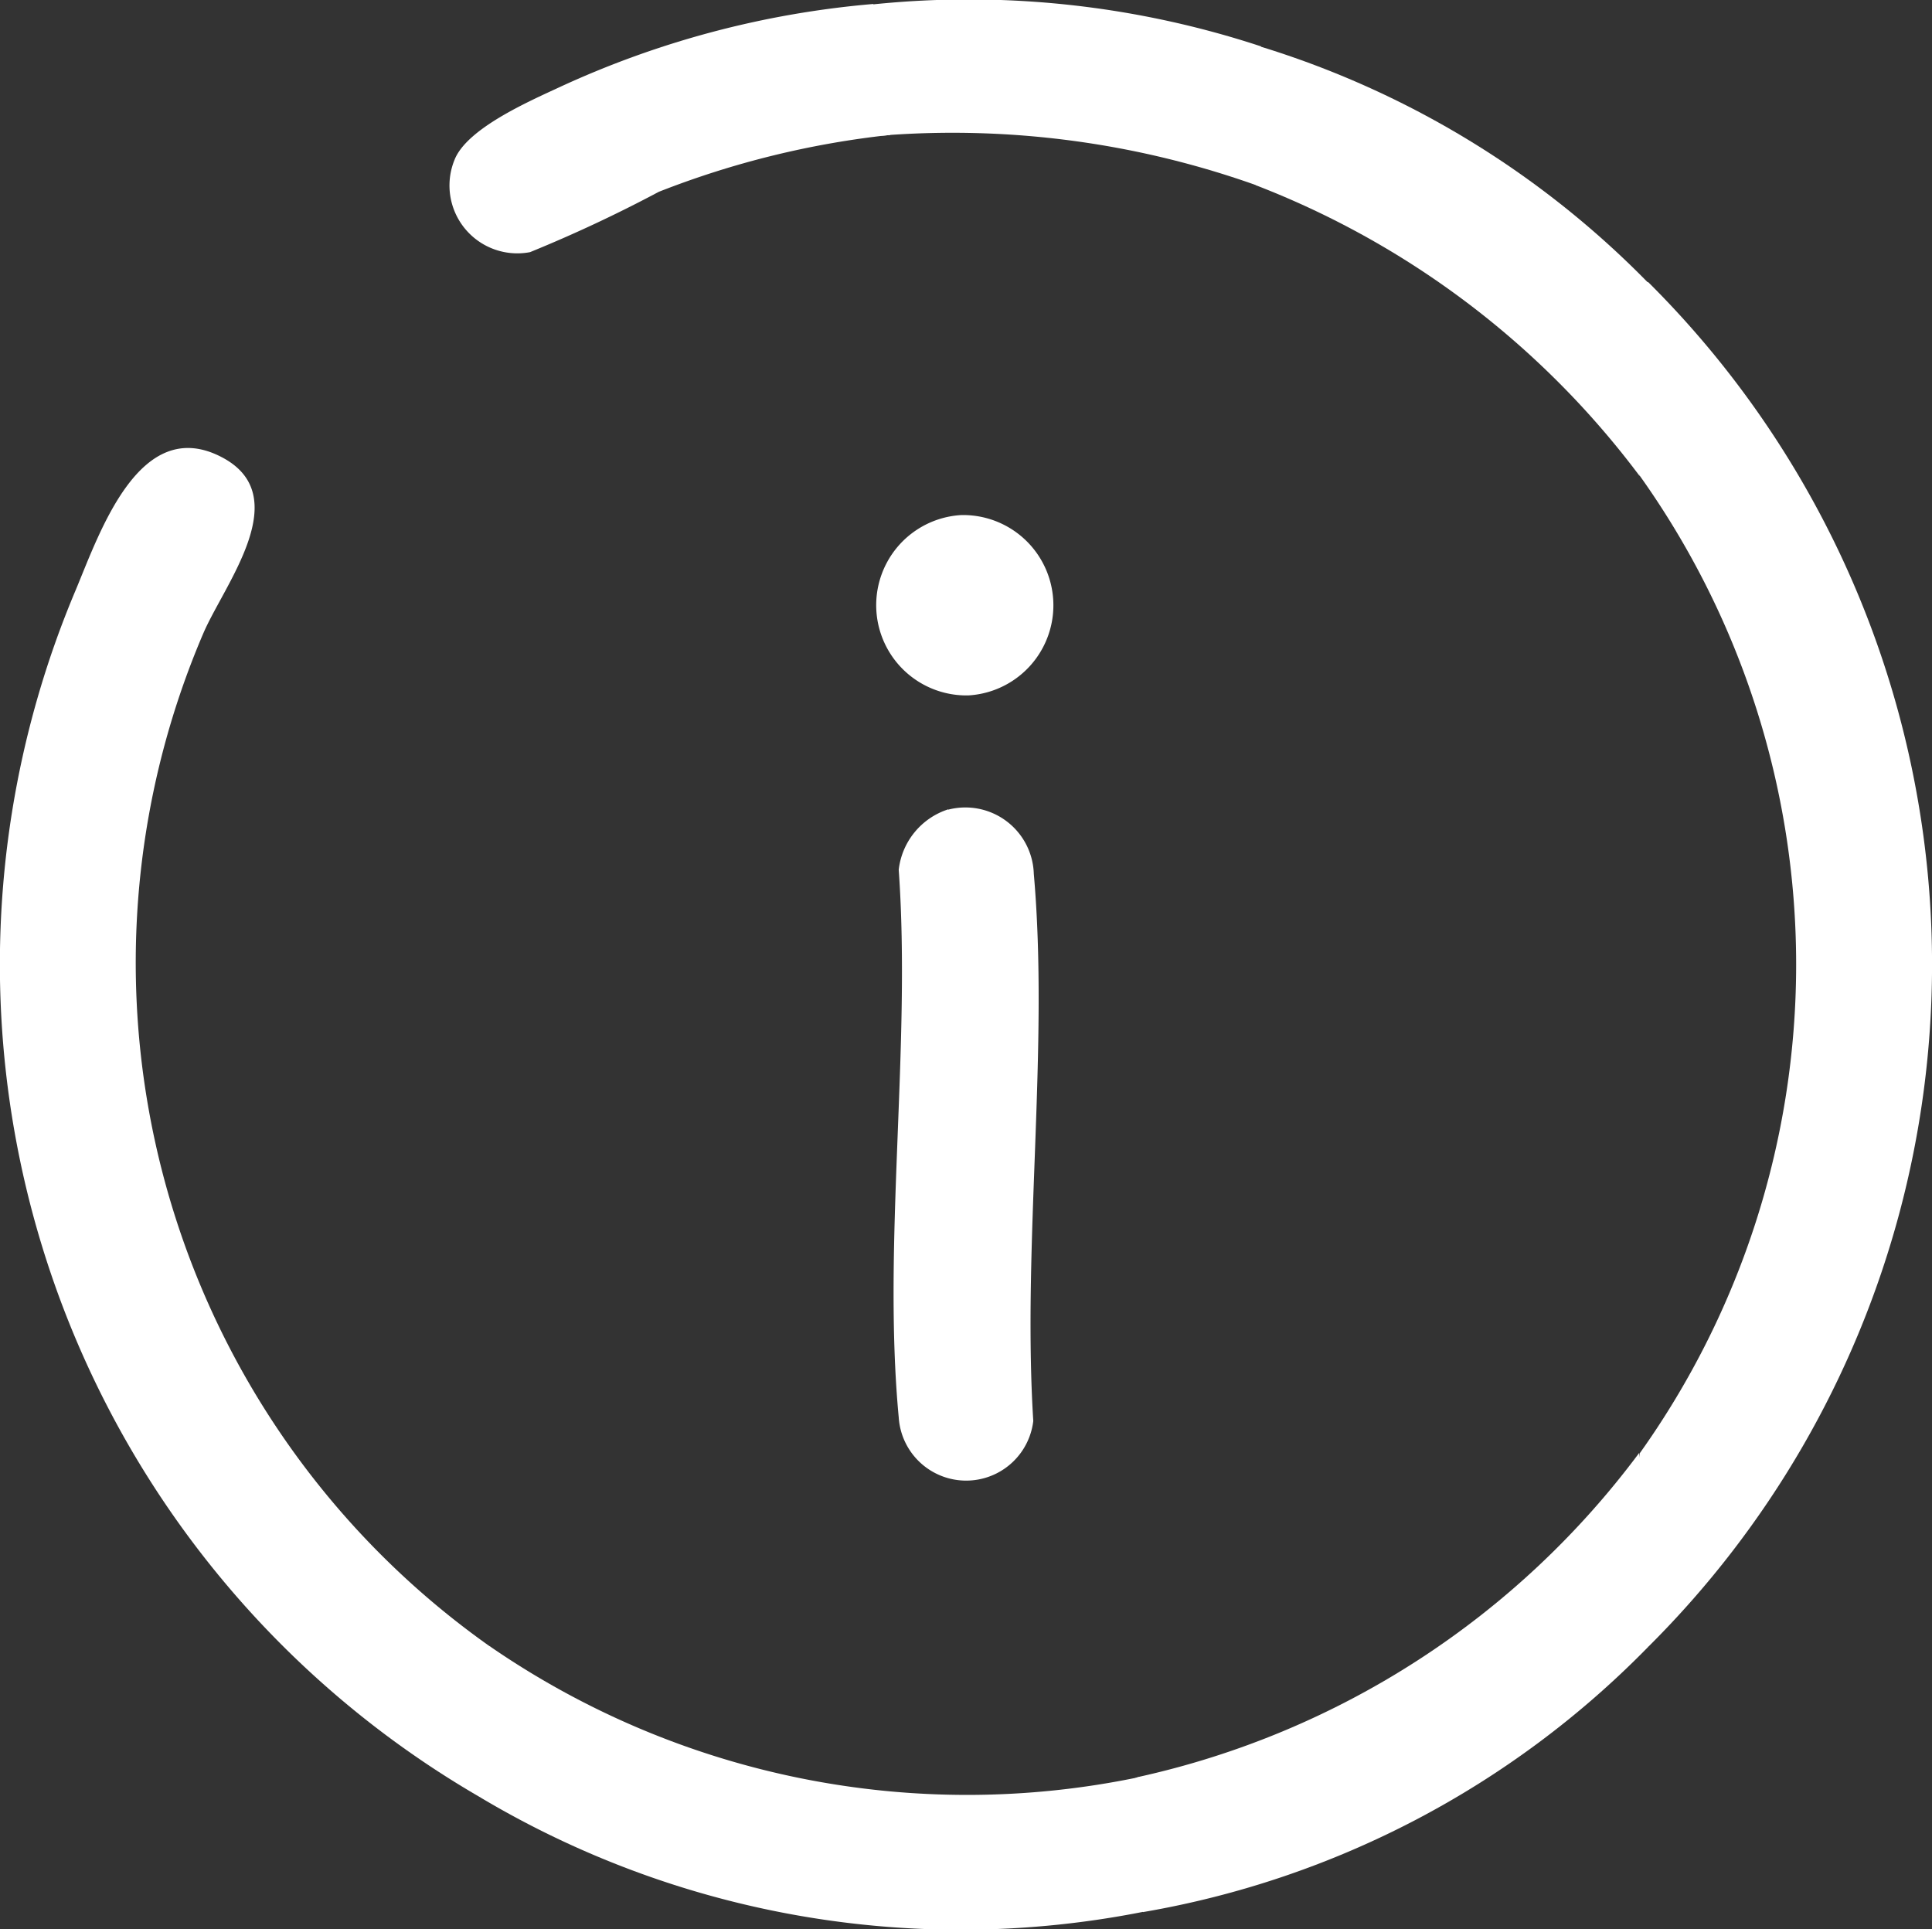 <svg id="Group_60" data-name="Group 60" xmlns="http://www.w3.org/2000/svg" xmlns:xlink="http://www.w3.org/1999/xlink" width="22.413" height="22.38" viewBox="0 0 22.413 22.38">
  <rect x="0" y="0" width="22.413" height="22.38" fill="#333333" stroke="none"/>
  <defs>
    <clipPath id="clip-path">
      <rect id="Rectangle_23" data-name="Rectangle 23" width="22.413" height="22.38" fill="#fff"/>
    </clipPath>
  </defs>
  <g id="Group_60-2" data-name="Group 60" clip-path="url(#clip-path)">
    <path id="Path_15" data-name="Path 15" d="M5.689,120.076a5.1,5.1,0,0,0-.014,1.618l-.084.141A11.162,11.162,0,0,1,.879,107.817c.278-.665.739-2.031,1.687-1.543.869.447.041,1.47-.207,2.046a9.708,9.708,0,0,0,3.33,11.757" transform="translate(0 -100.974)" fill="#fff"/>
    <path id="Path_16" data-name="Path 16" d="M386.4,82.587c-.191.146-.2-.142-.2-.307a7.584,7.584,0,0,1,.106-1.94,9.766,9.766,0,0,0,0-11.333,7.387,7.387,0,0,1-.11-1.871q-.025-.441.208-.376a11.161,11.161,0,0,1,0,15.827" transform="translate(-367.281 -63.485)" fill="#fff"/>
    <path id="Path_17" data-name="Path 17" d="M113.022,390.219a9.754,9.754,0,0,0,7.523,1.514c0,.139-.025.341-.184.379a4.4,4.4,0,0,0,0,.92c.133,0,.309.128.229.264a10.889,10.889,0,0,1-7.669-1.319,8.392,8.392,0,0,1-.049-1.539c.008-.087.013-.249.147-.219" transform="translate(-107.333 -371.117)" fill="#fff"/>
    <path id="Path_18" data-name="Path 18" d="M212.427,191.5a.794.794,0,0,1,.992.744c.178,2.019-.134,4.3-.006,6.348a.784.784,0,0,1-1.561-.043c-.189-2.009.145-4.312,0-6.352a.837.837,0,0,1,.573-.7" transform="translate(-201.426 -182.108)" fill="#fff"/>
    <path id="Path_19" data-name="Path 19" d="M269.951,346.625a10.73,10.73,0,0,1-5.862,3.078l-.2-.2-.1.146a3.335,3.335,0,0,1,0-1.244c.017-.014.087.024.092.018.038-.048.009-.245.152-.287a9.9,9.9,0,0,0,5.813-3.761c.036.663-.047,1.372,0,2.03.006.091-.012.183.1.217" transform="translate(-250.829 -327.522)" fill="#fff"/>
    <path id="Path_20" data-name="Path 20" d="M300.568,13.764a.248.248,0,0,0-.1.219c-.06.644.047,1.375,0,2.028a10.1,10.1,0,0,0-4.445-3.371l-.1-.074.045-1.47.1-.068a10.677,10.677,0,0,1,4.494,2.736" transform="translate(-281.446 -10.488)" fill="#fff"/>
    <path id="Path_21" data-name="Path 21" d="M111.488,1.048l.083.118a4.794,4.794,0,0,0-.013,1.308c.061-.015.091.028.125.088a10.372,10.372,0,0,0-2.686.66,16.133,16.133,0,0,1-1.494.7.787.787,0,0,1-.876-1.071c.143-.363.857-.675,1.212-.84a10.861,10.861,0,0,1,3.648-.968" transform="translate(-101.354 -0.997)" fill="#fff"/>
    <path id="Path_22" data-name="Path 22" d="M210.261.539l-.049,1.612a10.506,10.506,0,0,0-4.25-.586c-.18.022-.216.008-.239-.175a5.808,5.808,0,0,1,.044-1.34,10.835,10.835,0,0,1,4.494.488" transform="translate(-195.632 0)" fill="#fff"/>
    <path id="Path_23" data-name="Path 23" d="M209.047,122a1.047,1.047,0,0,1,.083,2.092,1.047,1.047,0,0,1-.083-2.092" transform="translate(-197.896 -116.025)" fill="#fff"/>
  </g>
</svg>
